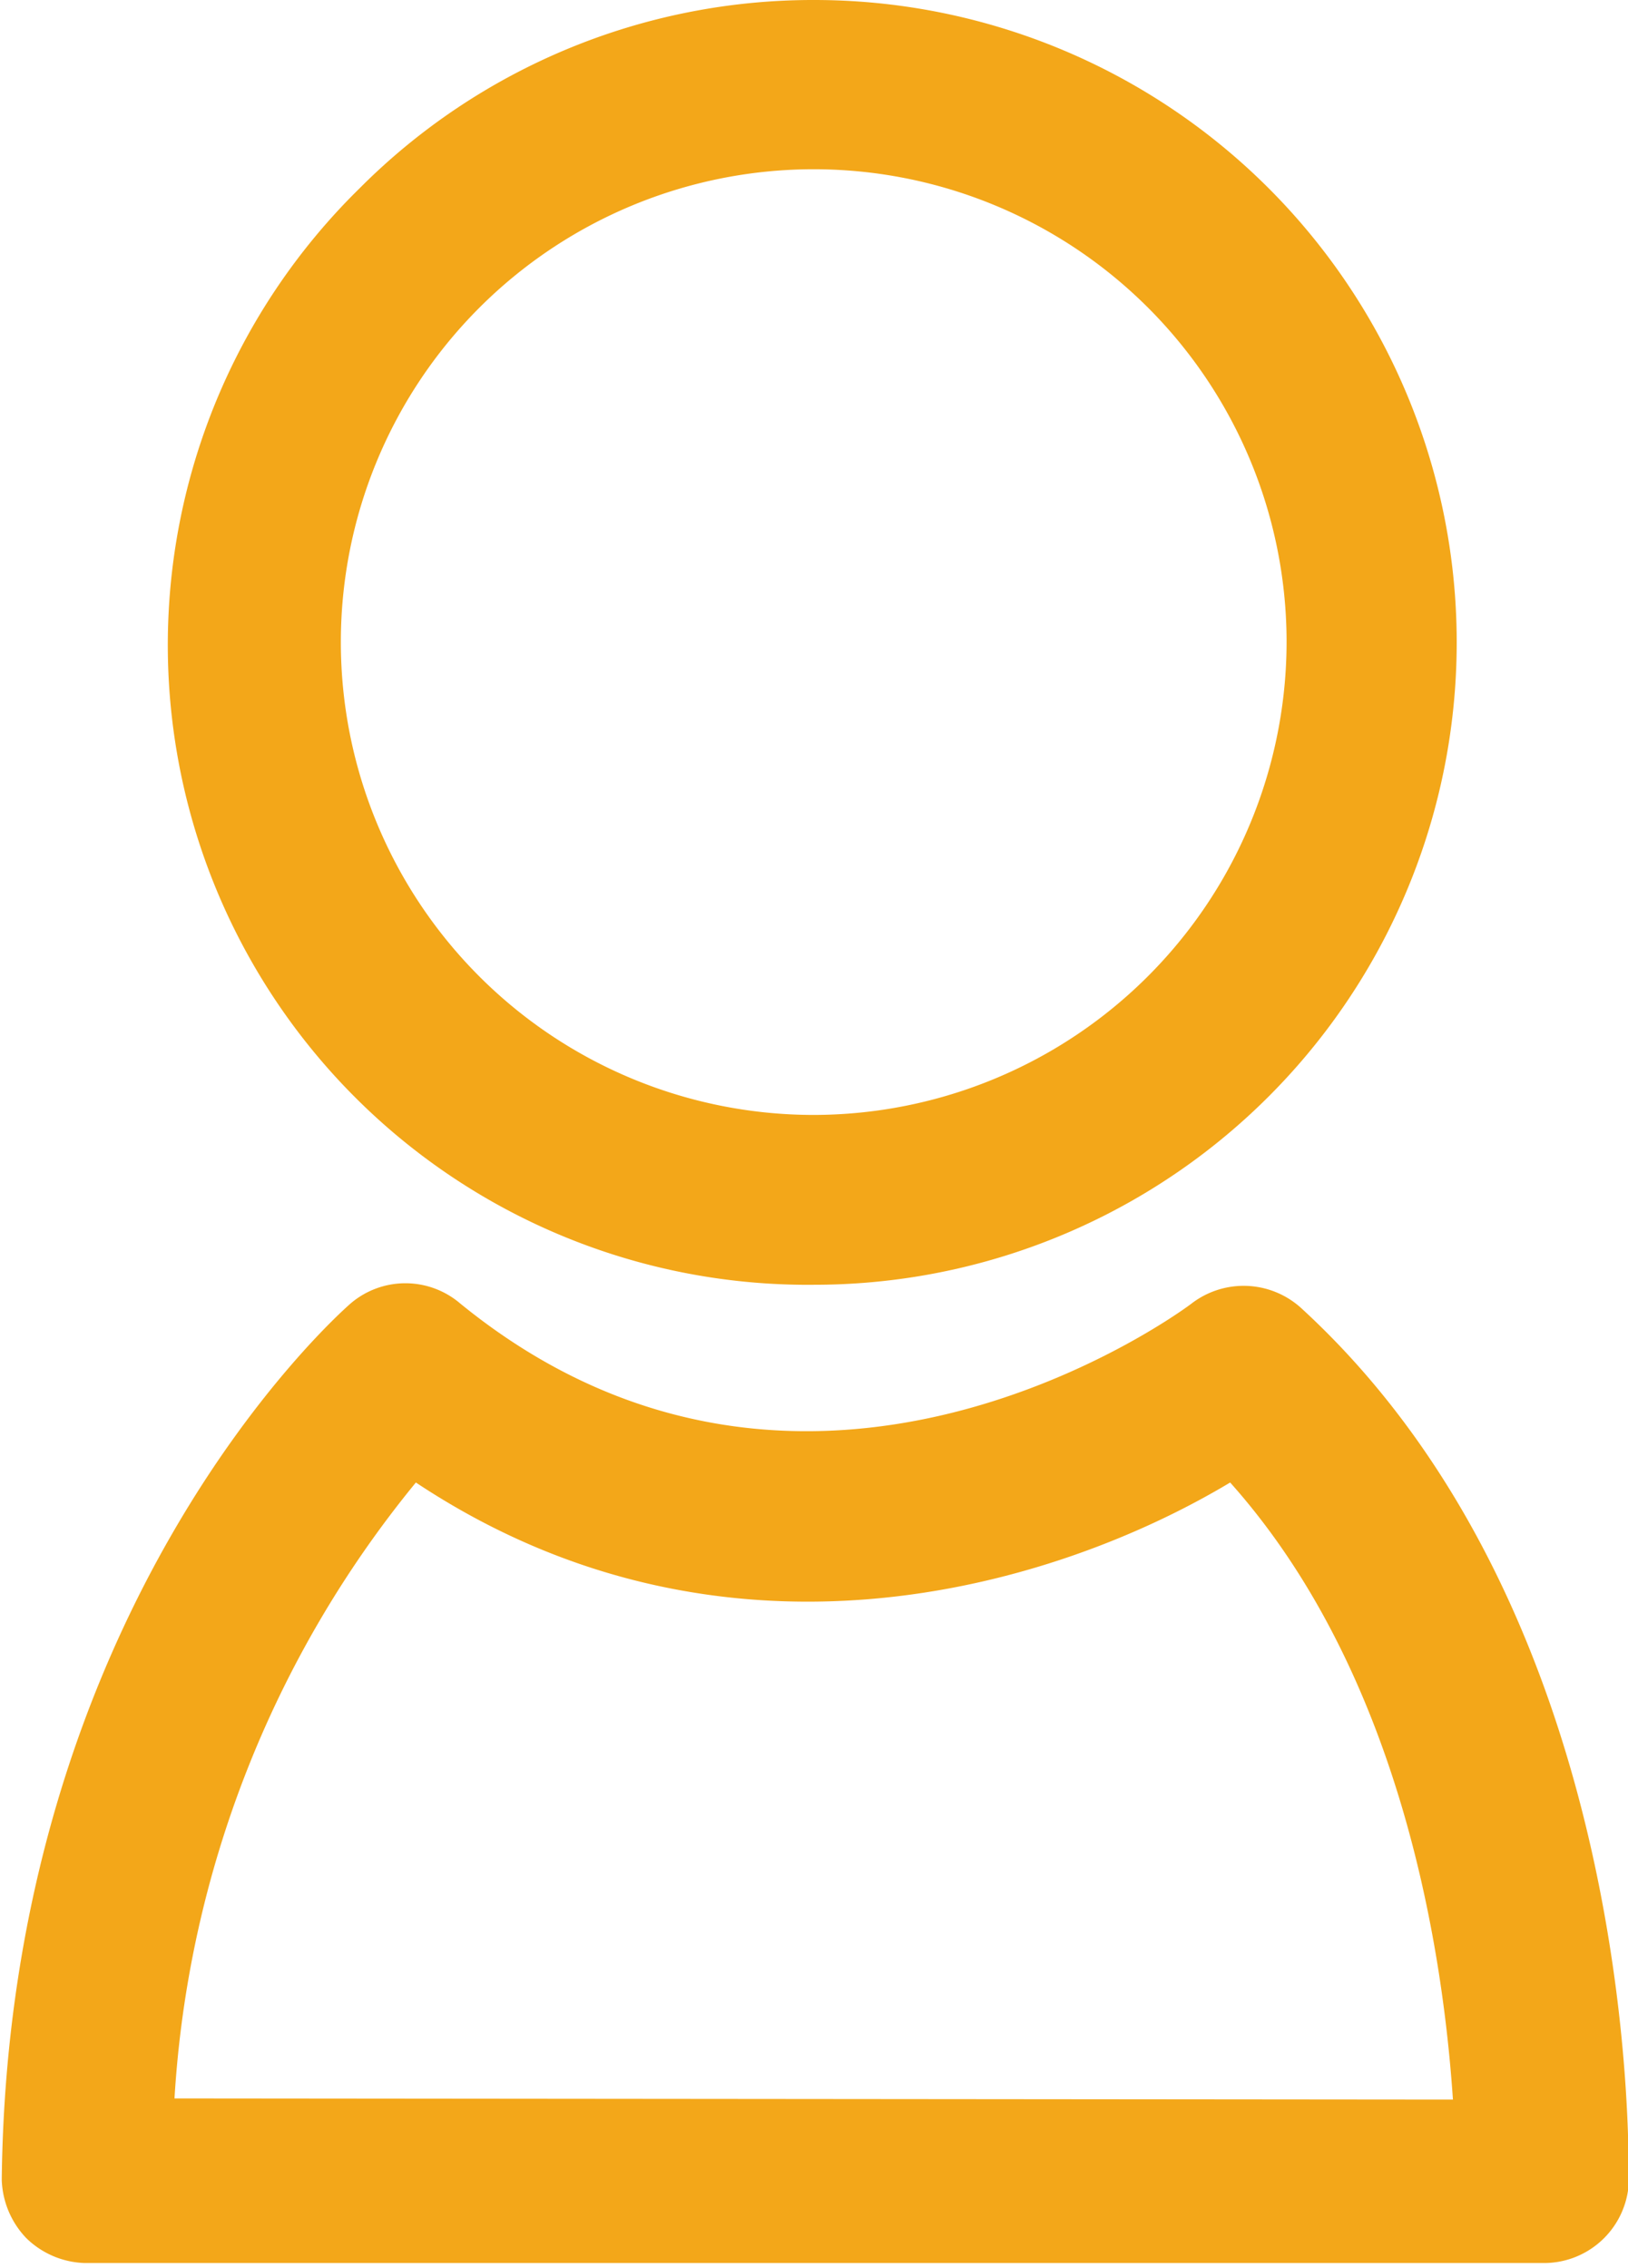 <svg xmlns="http://www.w3.org/2000/svg" viewBox="0 0 27.99 39"><defs><style>.cls-1{fill:#f3a719;}</style></defs><g id="Capa_2" data-name="Capa 2"><g id="Capa_1-2" data-name="Capa 1"><path class="cls-1" d="M6.18,3.24A11,11,0,0,0,14,22.09h0A11,11,0,0,0,14,0,11,11,0,0,0,6.18,3.24ZM22.12,11A8.14,8.14,0,0,1,14,19.17h0A8.13,8.13,0,1,1,22.12,11Z"/><path class="cls-1" d="M22.37,22.49a1.47,1.47,0,0,0-1.88-.08c-.06.05-6.55,4.92-12.58,0a1.45,1.45,0,0,0-1.88,0c-.24.21-5.89,5.23-6,15.07a1.52,1.52,0,0,0,.42,1,1.5,1.5,0,0,0,1,.43H26.52A1.46,1.46,0,0,0,28,37.58C28,37.19,28.23,27.86,22.37,22.49ZM3,36.08A18.45,18.45,0,0,1,7.15,25.49c5.27,3.5,10.93,1.84,14,0,3,3.36,3.67,8.23,3.83,10.61Z"/></g></g></svg>